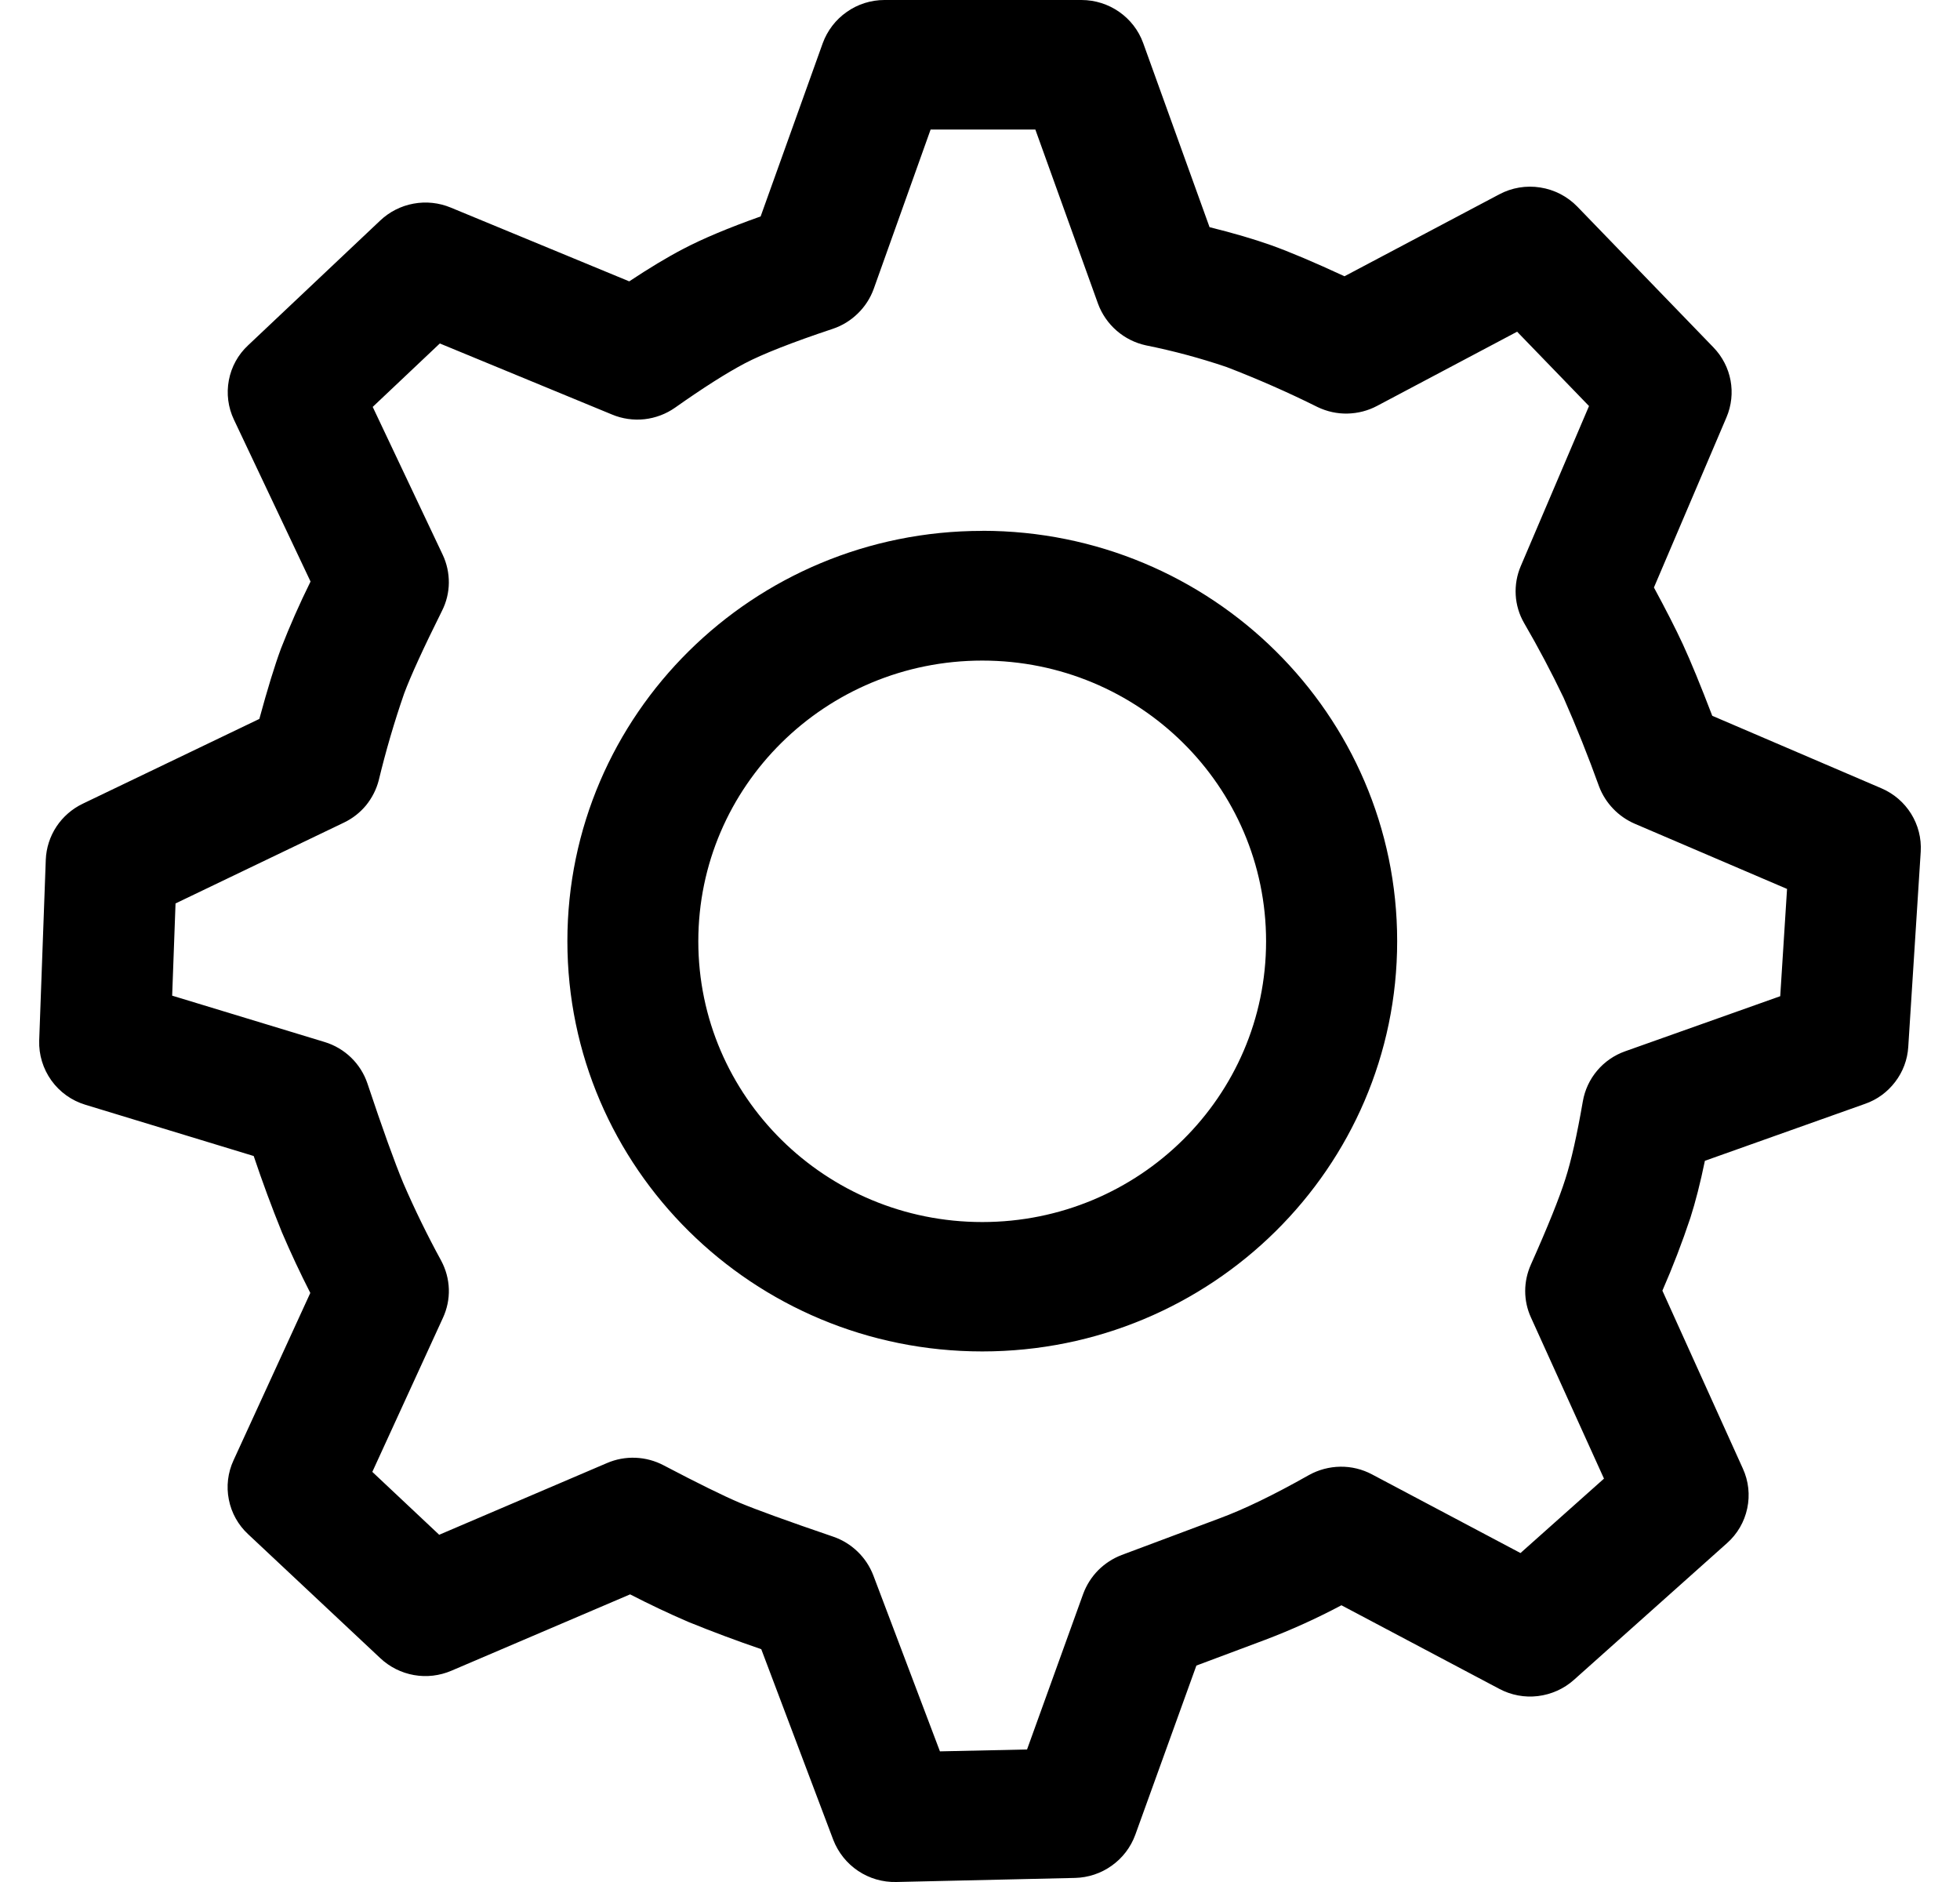 <svg width="25" height="24" viewBox="0 0 25 24" fill="none" xmlns="http://www.w3.org/2000/svg">
<path d="M13.794 0C14.146 0 14.462 0.22 14.581 0.548L15.428 2.897C15.731 2.972 15.993 3.049 16.213 3.127C16.453 3.213 16.765 3.345 17.149 3.523L19.122 2.479C19.283 2.393 19.467 2.362 19.647 2.391C19.827 2.419 19.993 2.505 20.12 2.636L21.855 4.43C22.086 4.669 22.151 5.018 22.021 5.323L21.096 7.492C21.248 7.773 21.372 8.015 21.465 8.216C21.566 8.435 21.691 8.739 21.84 9.128L23.996 10.052C24.32 10.19 24.52 10.514 24.499 10.861L24.34 13.351C24.33 13.513 24.272 13.668 24.173 13.797C24.075 13.926 23.942 14.024 23.788 14.077L21.746 14.803C21.688 15.085 21.626 15.327 21.561 15.53C21.456 15.845 21.337 16.155 21.204 16.459L22.23 18.727C22.303 18.886 22.323 19.065 22.286 19.236C22.25 19.408 22.159 19.563 22.028 19.679L20.077 21.421C19.949 21.536 19.788 21.608 19.617 21.629C19.447 21.65 19.273 21.617 19.122 21.536L17.11 20.471C16.796 20.638 16.471 20.785 16.139 20.911L15.26 21.24L14.48 23.4C14.422 23.558 14.317 23.695 14.18 23.792C14.043 23.89 13.88 23.944 13.712 23.948L11.432 24C11.259 24.004 11.09 23.955 10.946 23.859C10.802 23.763 10.692 23.625 10.629 23.464L9.71 21.031C9.397 20.924 9.086 20.808 8.779 20.683C8.528 20.575 8.28 20.457 8.037 20.332L5.757 21.306C5.607 21.37 5.441 21.39 5.28 21.361C5.12 21.333 4.97 21.258 4.851 21.146L3.164 19.564C3.038 19.447 2.952 19.293 2.919 19.124C2.885 18.955 2.906 18.78 2.978 18.624L3.958 16.488C3.829 16.235 3.708 15.977 3.596 15.715C3.466 15.395 3.346 15.07 3.236 14.742L1.088 14.088C0.913 14.035 0.761 13.926 0.655 13.778C0.549 13.63 0.494 13.451 0.5 13.268L0.584 10.963C0.59 10.813 0.637 10.667 0.72 10.541C0.803 10.416 0.919 10.315 1.054 10.25L3.308 9.168C3.412 8.786 3.504 8.486 3.584 8.27C3.697 7.98 3.823 7.695 3.961 7.416L2.984 5.352C2.909 5.195 2.887 5.019 2.919 4.849C2.951 4.678 3.037 4.522 3.164 4.404L4.849 2.813C4.967 2.701 5.115 2.626 5.274 2.597C5.434 2.567 5.599 2.585 5.749 2.647L8.026 3.588C8.278 3.421 8.506 3.283 8.713 3.175C8.958 3.046 9.288 2.907 9.702 2.76L10.494 0.551C10.553 0.39 10.66 0.25 10.801 0.152C10.941 0.053 11.109 0 11.281 0L13.794 0ZM13.206 1.652H11.87L11.144 3.685C11.101 3.803 11.032 3.91 10.941 3.998C10.851 4.086 10.743 4.153 10.623 4.193C10.1 4.367 9.722 4.517 9.501 4.633C9.266 4.757 8.97 4.945 8.613 5.197C8.497 5.279 8.362 5.33 8.221 5.346C8.08 5.361 7.937 5.341 7.806 5.286L5.61 4.38L4.754 5.189L5.646 7.073C5.699 7.185 5.726 7.308 5.725 7.432C5.724 7.556 5.694 7.678 5.638 7.789C5.398 8.27 5.236 8.626 5.155 8.844C5.029 9.207 4.921 9.577 4.831 9.95C4.801 10.067 4.745 10.176 4.669 10.27C4.592 10.363 4.496 10.438 4.387 10.49L2.239 11.521L2.196 12.697L4.14 13.288C4.398 13.366 4.602 13.564 4.687 13.818C4.88 14.396 5.032 14.818 5.143 15.085C5.289 15.423 5.451 15.754 5.628 16.078C5.687 16.189 5.721 16.312 5.725 16.439C5.729 16.565 5.703 16.69 5.65 16.805L4.749 18.77L5.602 19.572L7.741 18.658C7.856 18.608 7.981 18.585 8.106 18.59C8.231 18.595 8.354 18.628 8.464 18.686C8.904 18.917 9.228 19.076 9.435 19.164C9.645 19.252 10.047 19.398 10.63 19.597C10.746 19.637 10.851 19.702 10.939 19.787C11.027 19.872 11.095 19.975 11.139 20.089L11.989 22.334L13.1 22.31L13.816 20.326C13.858 20.213 13.923 20.11 14.008 20.024C14.093 19.939 14.195 19.873 14.307 19.83L15.552 19.364C15.867 19.248 16.247 19.064 16.693 18.812C16.816 18.743 16.955 18.706 17.096 18.704C17.237 18.702 17.377 18.736 17.502 18.803L19.394 19.805L20.459 18.856L19.527 16.8C19.479 16.695 19.454 16.58 19.454 16.464C19.454 16.348 19.479 16.234 19.526 16.128C19.744 15.64 19.892 15.271 19.966 15.036C20.041 14.804 20.115 14.474 20.189 14.046C20.214 13.901 20.277 13.765 20.372 13.653C20.467 13.54 20.591 13.455 20.73 13.406L22.707 12.704L22.794 11.336L20.85 10.504C20.747 10.459 20.653 10.394 20.576 10.313C20.498 10.232 20.437 10.136 20.397 10.031C20.259 9.648 20.108 9.27 19.944 8.898C19.789 8.574 19.621 8.256 19.44 7.945C19.377 7.836 19.34 7.713 19.333 7.587C19.326 7.46 19.348 7.334 19.398 7.218L20.268 5.178L19.351 4.23L17.565 5.176C17.449 5.238 17.319 5.271 17.187 5.274C17.055 5.277 16.925 5.248 16.806 5.191C16.427 5.002 16.039 4.832 15.644 4.68C15.307 4.566 14.964 4.474 14.616 4.404C14.478 4.374 14.35 4.31 14.243 4.217C14.137 4.125 14.055 4.007 14.006 3.875L13.206 1.652ZM12.529 6.769C15.451 6.769 17.821 9.113 17.821 12.002C17.821 14.892 15.451 17.234 12.529 17.234C9.607 17.234 7.237 14.892 7.237 12.002C7.237 9.113 9.606 6.77 12.529 6.77M12.529 8.424C10.528 8.424 8.907 10.026 8.907 12.004C8.907 13.981 10.528 15.584 12.529 15.584C14.529 15.584 16.149 13.981 16.149 12.004C16.149 10.026 14.529 8.424 12.529 8.424Z" fill="black"/>
</svg>
